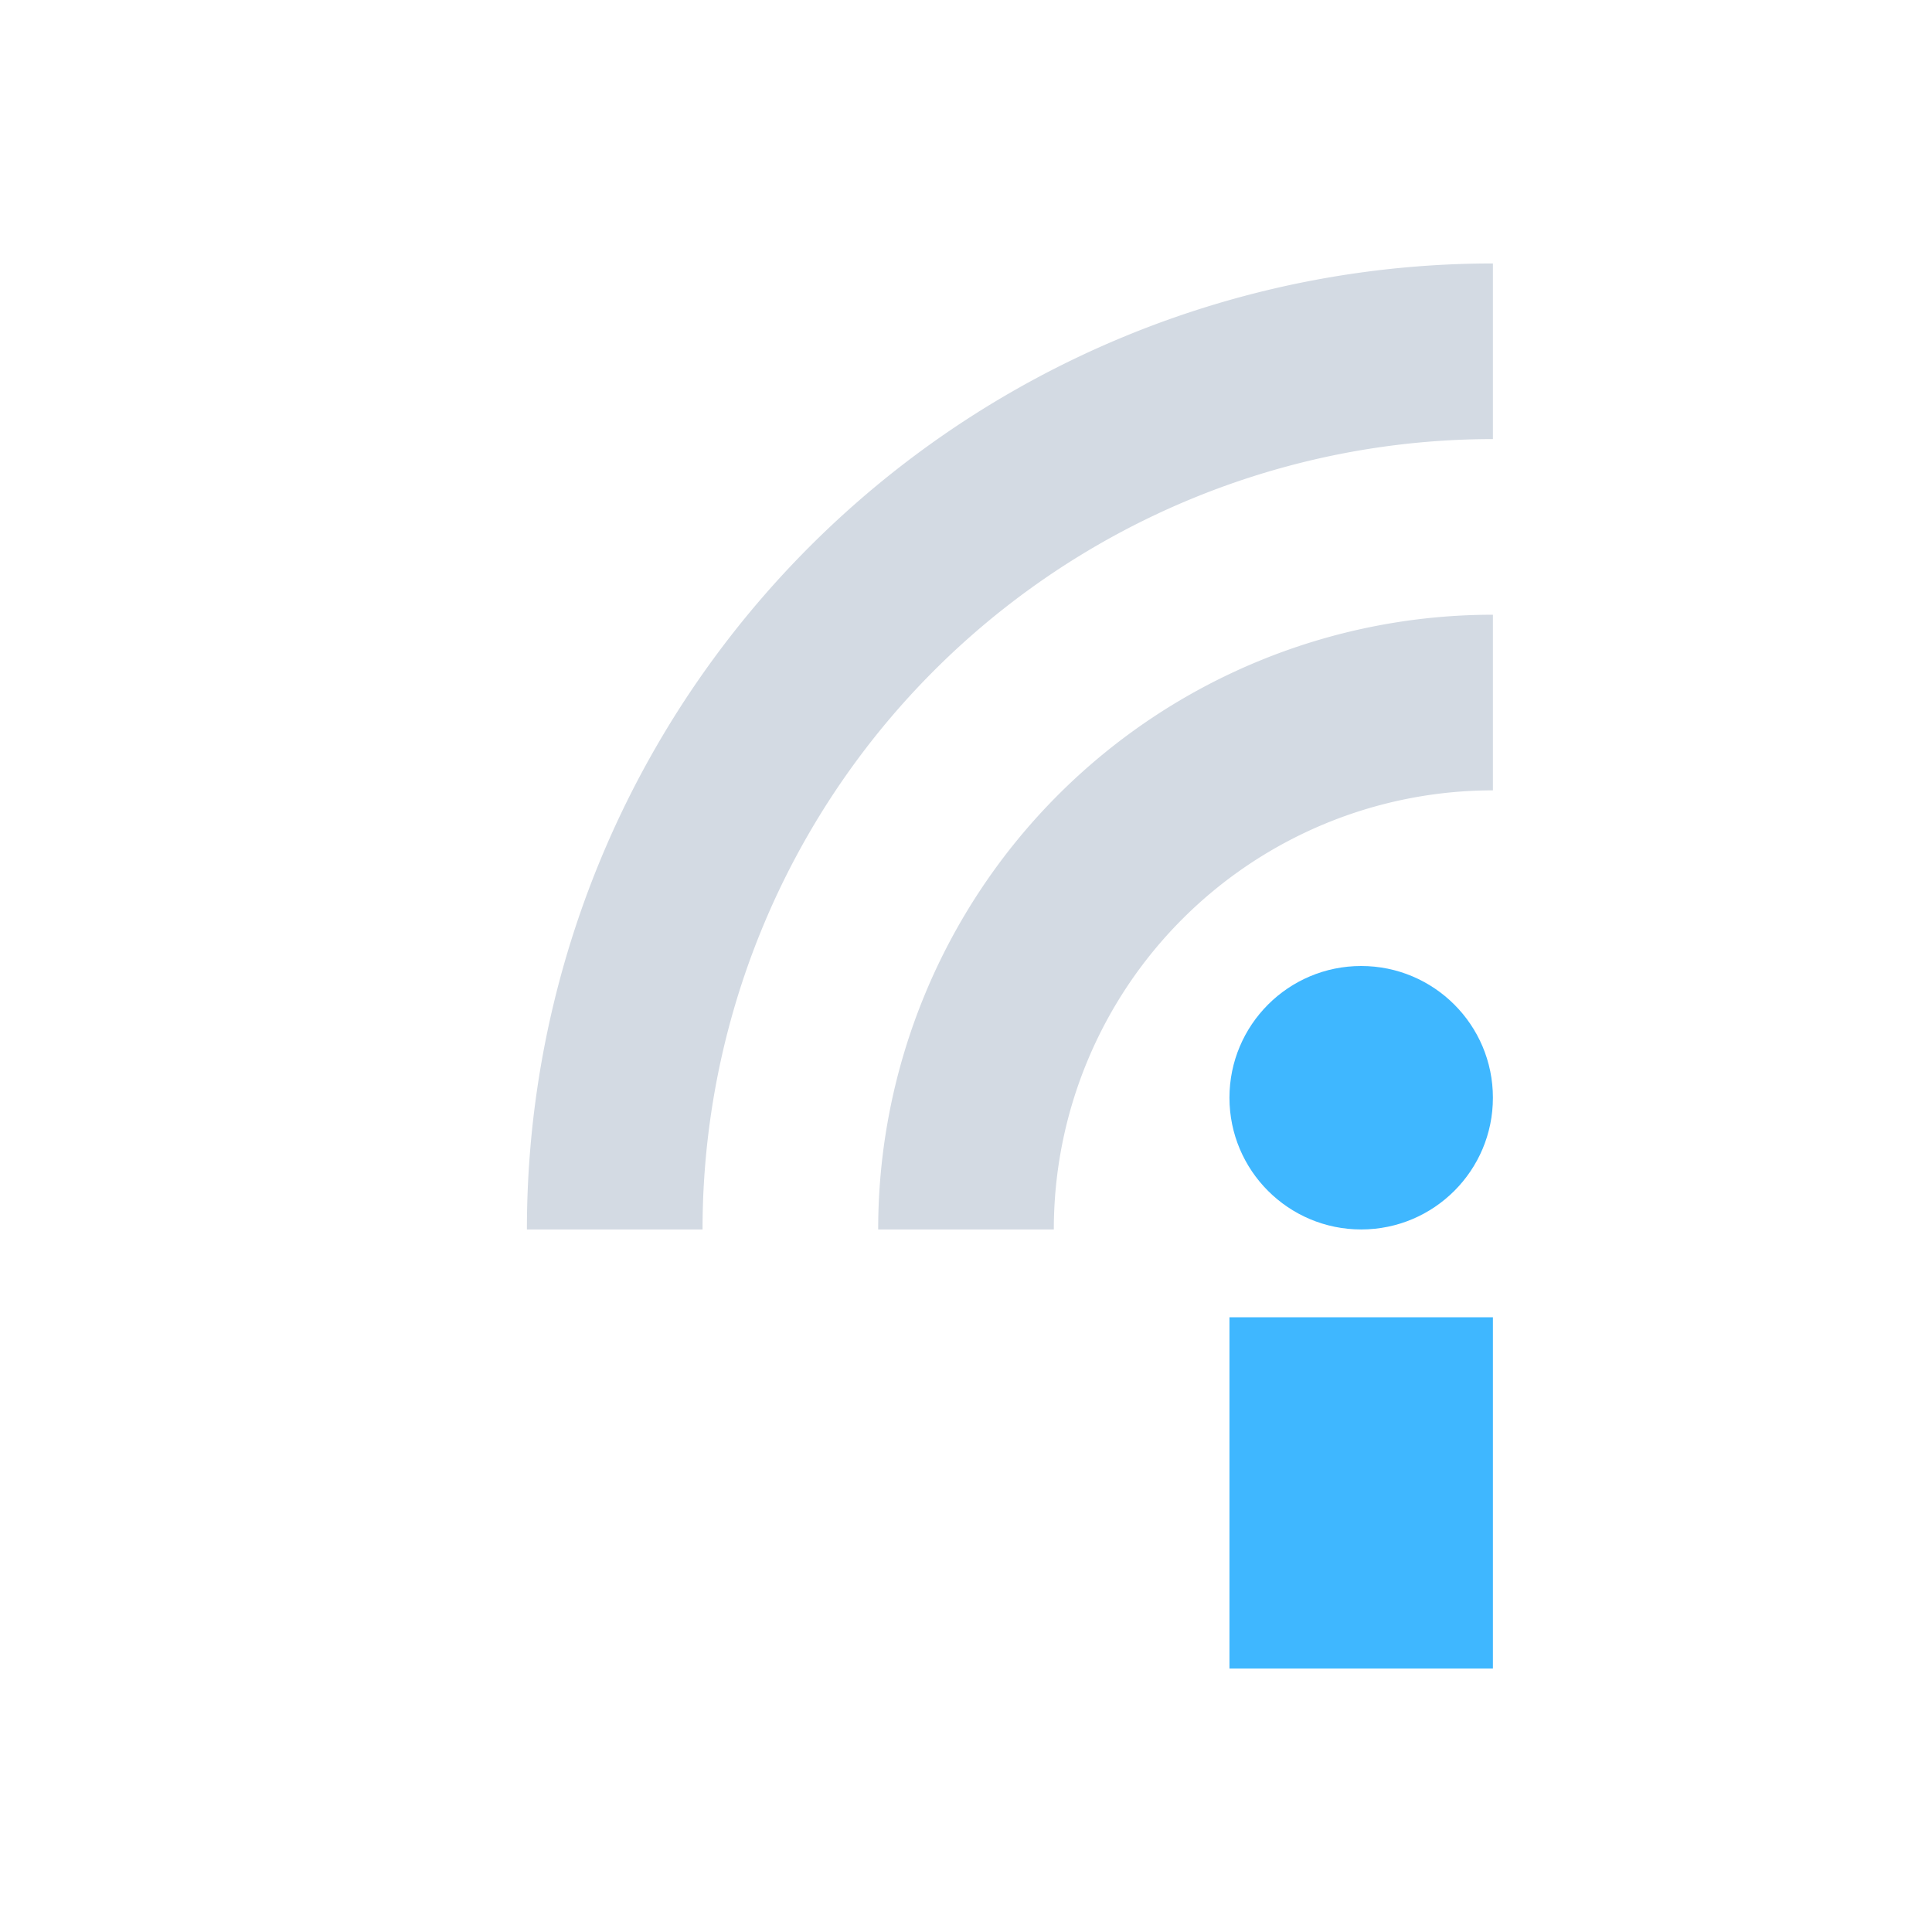 <svg xmlns="http://www.w3.org/2000/svg" width="22" height="22"><defs><style>.ColorScheme-Text{color:#d3dae3}.ColorScheme-Highlight{color:#3fb7ff}</style></defs><path class="ColorScheme-Highlight" fill="currentColor" d="M14 15h3v4h-3z"/><circle class="ColorScheme-Highlight" cx="15.5" cy="12.5" r="1.5" fill="currentColor"/><path class="ColorScheme-Text" d="M7 14A10 10 0 0 1 17 4M11 14a6 6 0 0 1 6-6" stroke="currentColor" stroke-width="2" fill="none"/></svg>